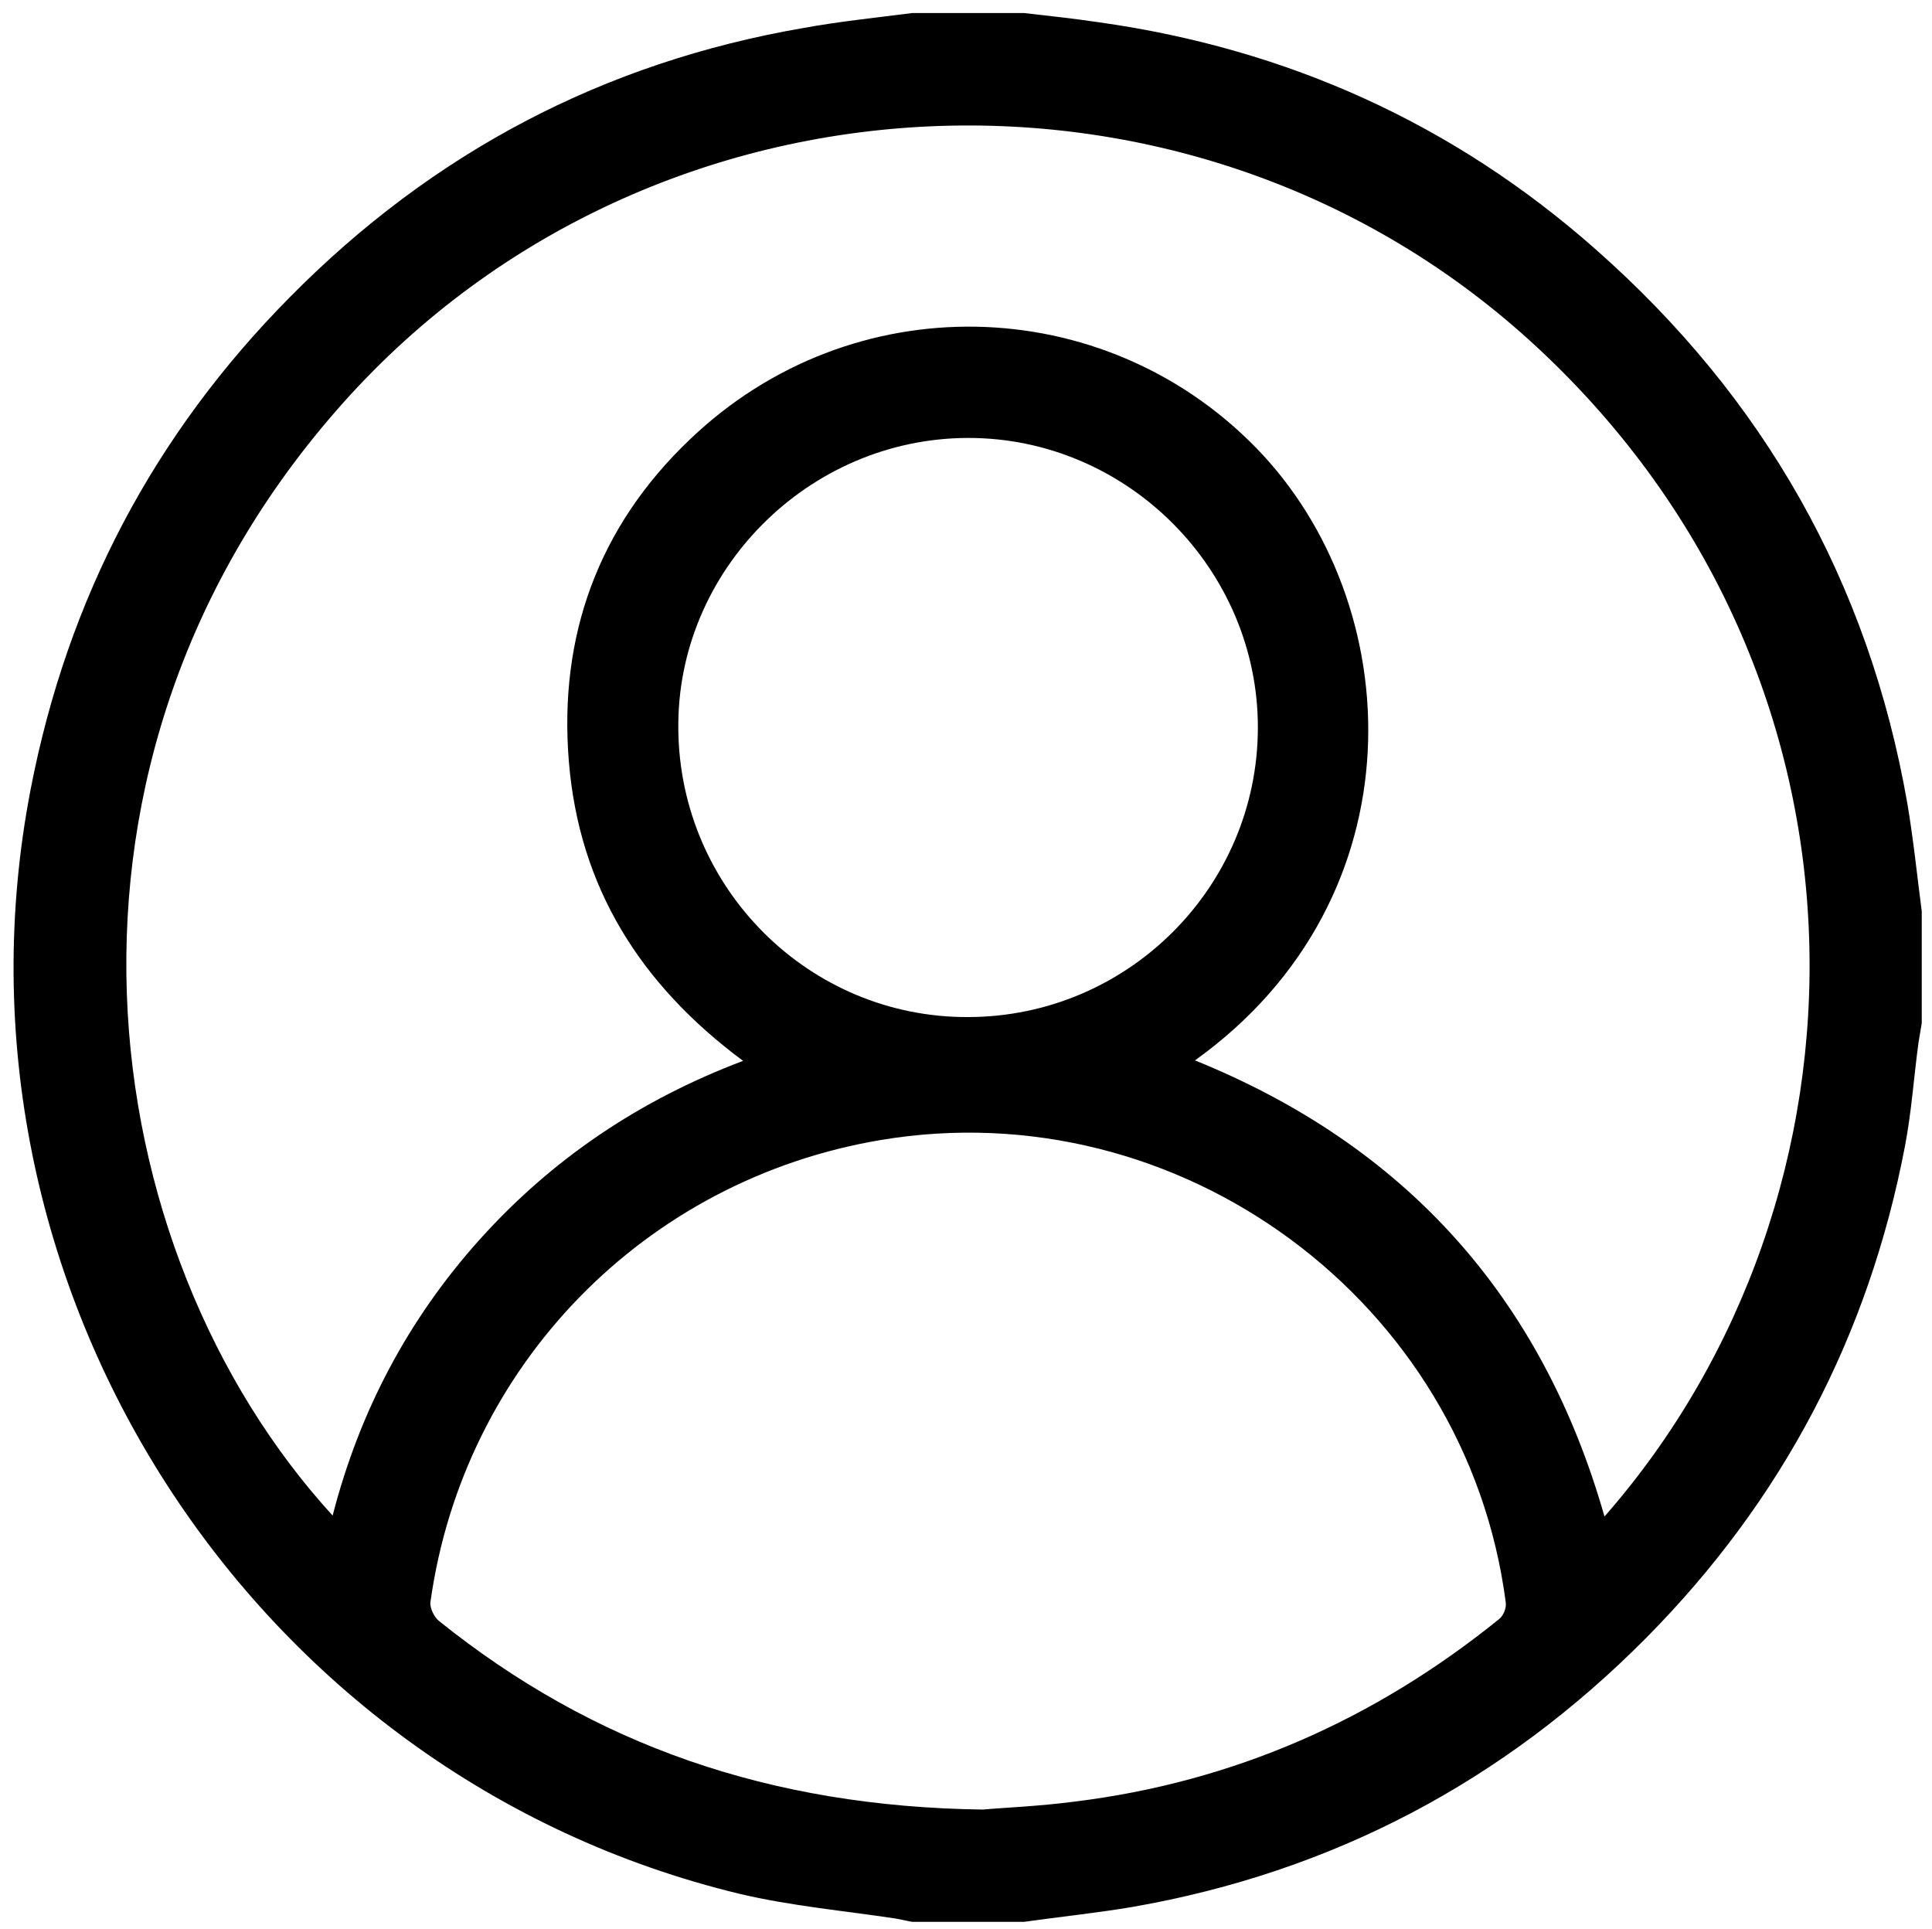<?xml version="1.0" encoding="utf-8"?>
<!-- Generator: Adobe Illustrator 22.0.1, SVG Export Plug-In . SVG Version: 6.00 Build 0)  -->
<svg version="1.1" id="Слой_1" xmlns="http://www.w3.org/2000/svg" xmlns:xlink="http://www.w3.org/1999/xlink" x="0px" y="0px"
	 viewBox="0 0 414.7 414" style="enable-background:new 0 0 414.7 414;" xml:space="preserve">
<path d="M195.8,2.8c8,0,16,0,24,0c5.4,0.6,10.8,1.2,16.2,2c40.4,5.7,76.1,21.8,106.6,48.8c36,31.8,58.5,71.3,66.8,118.8
		c1.3,7.7,2.1,15.5,3.1,23.2c0,8,0,16,0,24c-0.2,1.4-0.5,2.8-0.7,4.2c-1,7.4-1.5,14.9-2.9,22.2c-7.8,40.8-26.3,76-55.5,105.5
		c-30.6,30.9-67.4,50.3-110.3,57.8c-7.7,1.3-15.5,2.1-23.3,3.2c-8,0-16,0-24,0c-1.2-0.2-2.3-0.5-3.5-0.7
		c-11.2-1.7-22.5-2.7-33.5-5.3C53.7,381.2-14,275.6,6.6,169.3c7.9-40.8,26.4-76,55.6-105.5C92.8,32.8,129.5,13.4,172.5,6
		C180.2,4.6,188,3.8,195.8,2.8z M159.5,227.7c-22.1-16.4-35.2-37.3-37.4-64.3c-2.2-27,6.4-50.4,25.9-69
		c34.8-33.4,88.8-31.9,121.6,1.7c32.7,33.5,35.6,96.6-13.1,131.5c45.2,18.3,74.5,50.9,87.9,97.9c60.1-68.5,61.8-180.1-14.4-250.9
		C257,6.7,140.3,12,73.8,86.3c-68.9,77-54.5,182-2.4,239c5.8-22.5,16.3-42.3,31.7-59.4C118.6,248.7,137.3,236.1,159.5,227.7z
		 M211,388.4c4.3-0.4,12-0.7,19.6-1.7c34.2-4.2,64.5-17.6,91.2-39.2c0.9-0.7,1.6-2.4,1.4-3.6c-8.4-64.6-70-110-134.2-99.2
		c-50.6,8.5-89.5,48.4-96.6,99.1c-0.2,1.3,0.8,3.3,1.8,4.1C127.3,374.5,165.2,387.8,211,388.4z M207.9,218.3
		c34.2-0.1,62-27.9,62.1-62c0.1-34.1-28.1-62.4-62.3-62.3c-34.2,0.1-62.5,28.5-62.1,62.5C145.9,190.8,173.8,218.5,207.9,218.3z"/>
</svg>
